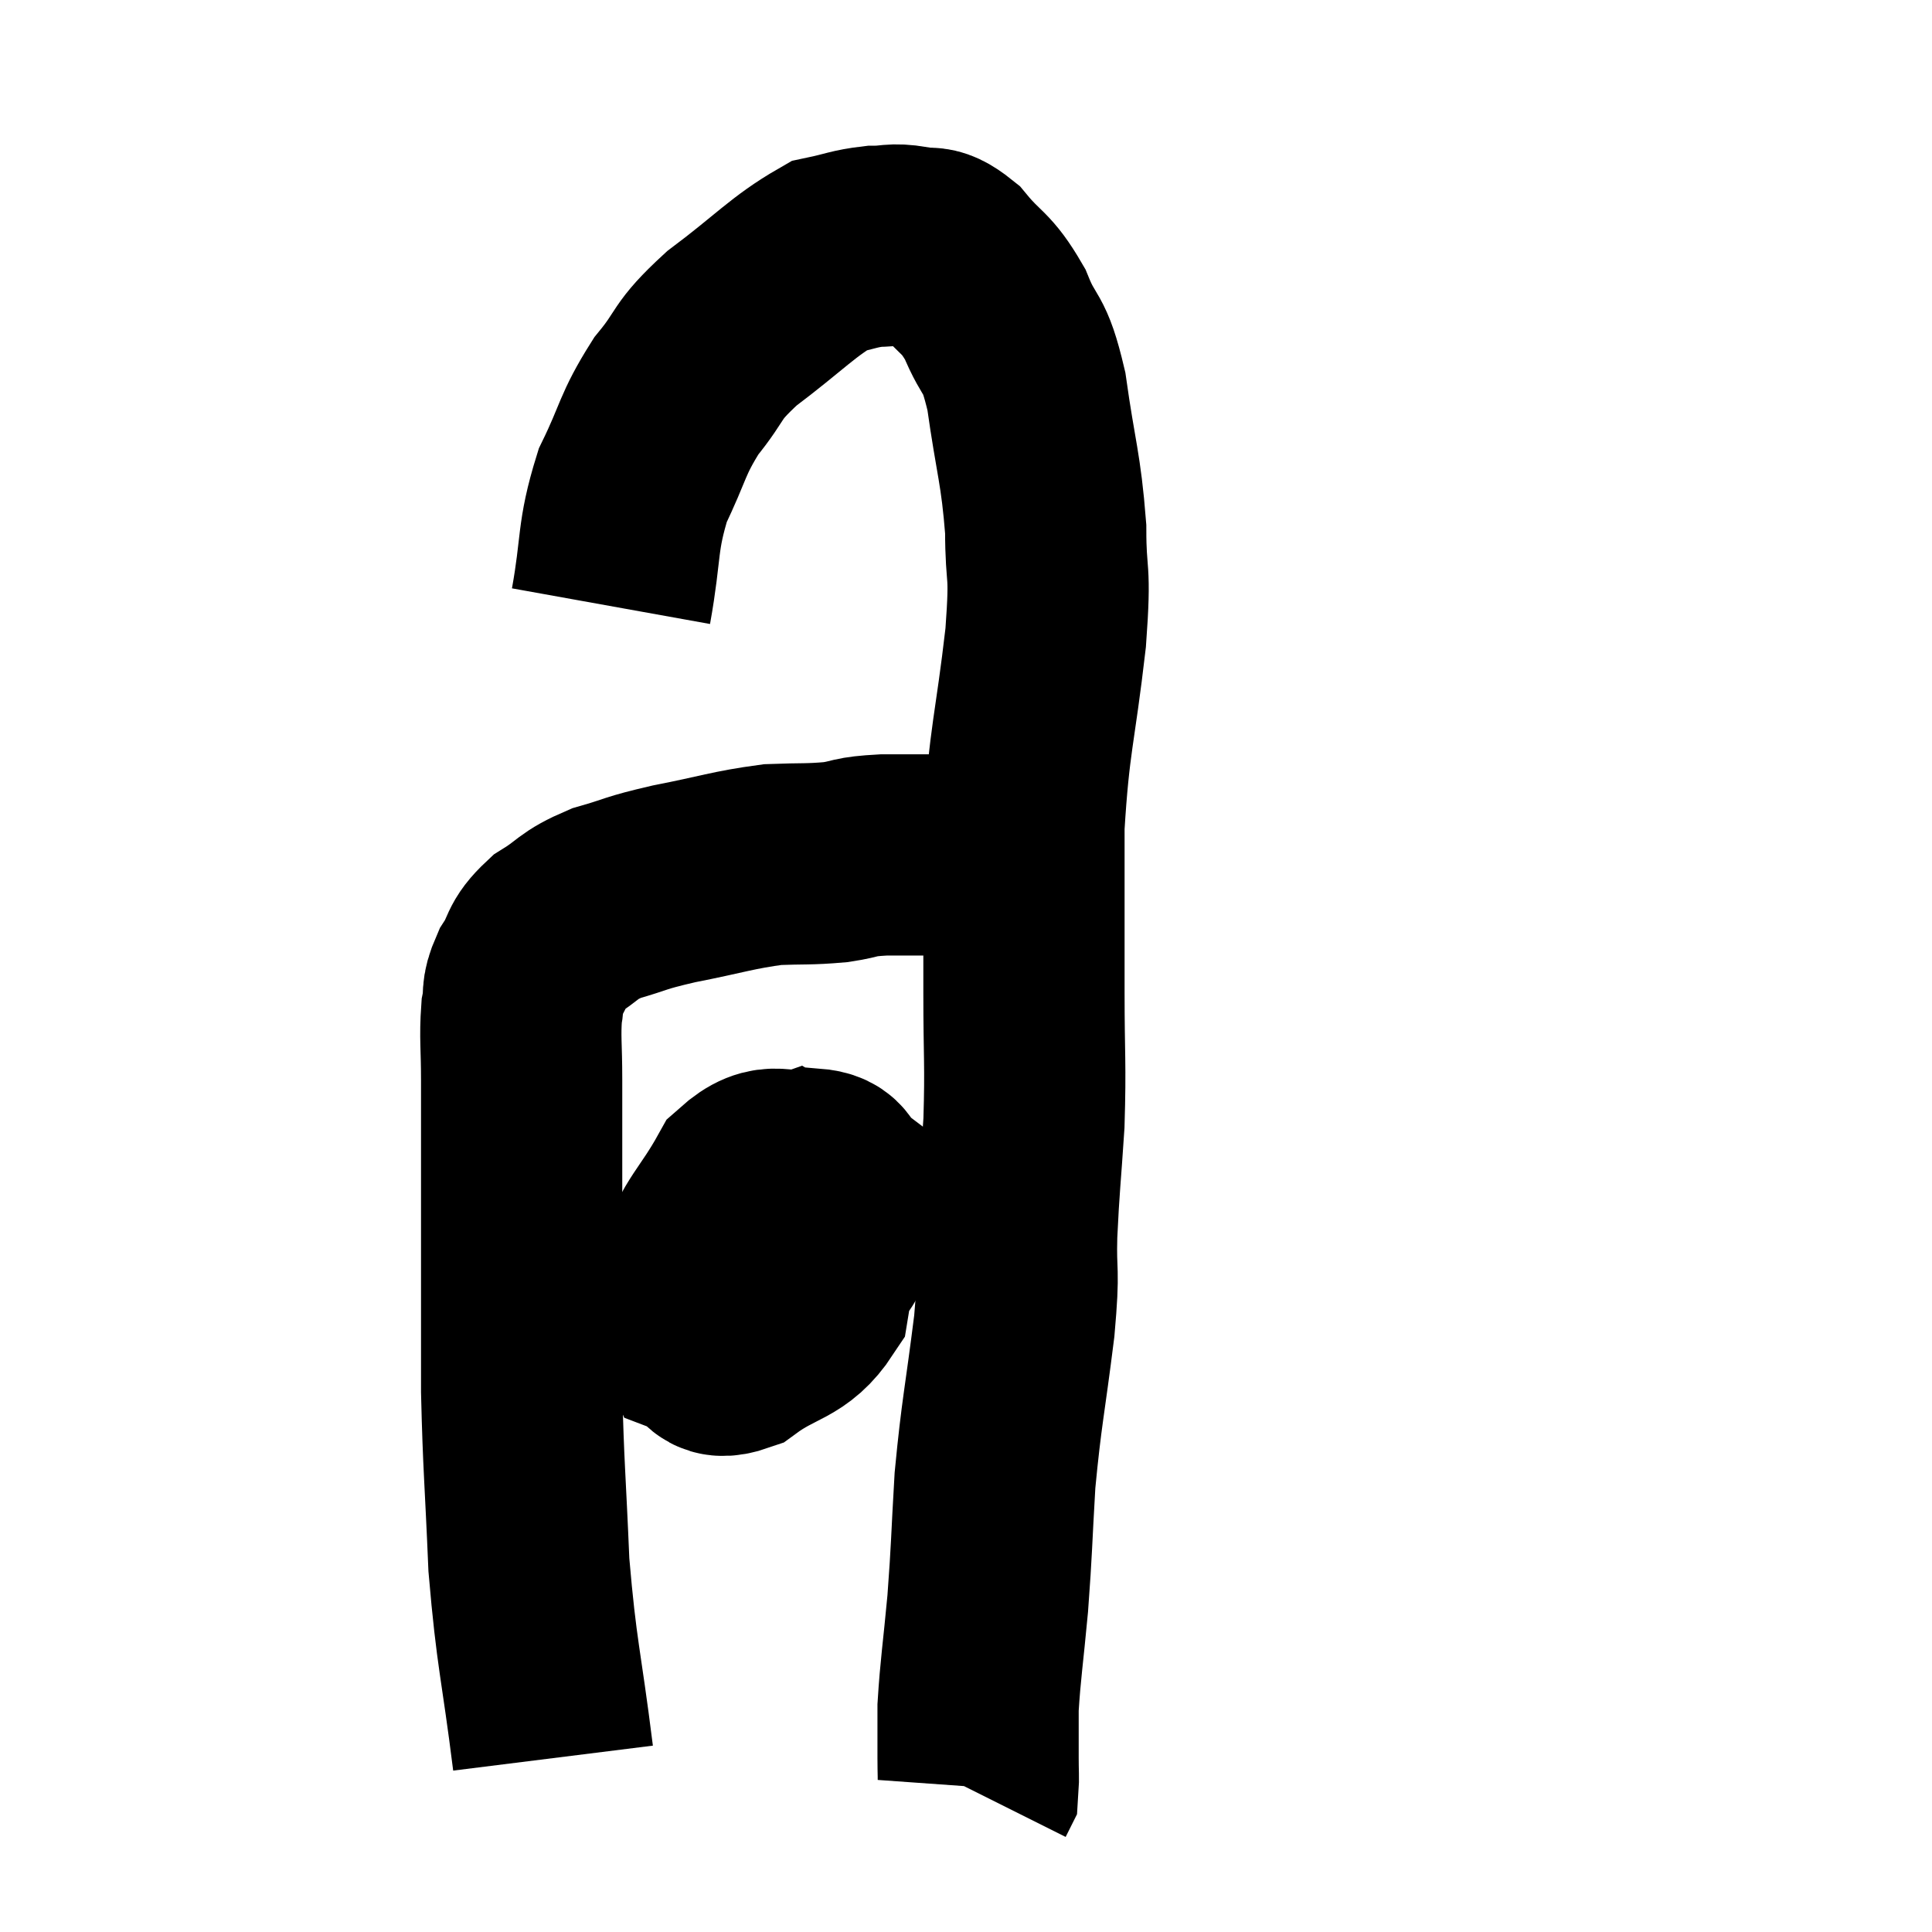 <svg width="48" height="48" viewBox="0 0 48 48" xmlns="http://www.w3.org/2000/svg"><path d="M 13.74 43.68 C 13.44 41.28, 13.335 41.16, 13.14 38.88 C 13.05 36.72, 13.005 36.45, 12.96 34.56 C 12.96 32.94, 12.96 32.685, 12.96 31.32 C 12.96 30.21, 12.96 30.225, 12.96 29.1 C 12.96 27.96, 12.96 27.81, 12.96 26.82 C 12.96 25.98, 12.915 25.785, 12.96 25.14 C 13.05 24.69, 12.93 24.72, 13.14 24.24 C 13.47 23.73, 13.32 23.67, 13.8 23.22 C 14.43 22.83, 14.325 22.755, 15.06 22.44 C 15.9 22.2, 15.705 22.2, 16.74 21.96 C 17.97 21.72, 18.195 21.615, 19.2 21.48 C 19.98 21.45, 20.07 21.48, 20.76 21.42 C 21.36 21.33, 21.15 21.285, 21.96 21.24 C 22.98 21.24, 23.13 21.24, 24 21.24 C 24.72 21.24, 24.975 21.24, 25.44 21.24 C 25.65 21.24, 25.71 21.24, 25.86 21.24 C 25.95 21.24, 25.995 21.24, 26.04 21.24 C 26.04 21.24, 26.04 21.24, 26.04 21.24 L 26.04 21.24" fill="none" stroke="black" stroke-width="5"></path><path d="M 15.18 15.06 C 15.45 13.56, 15.315 13.365, 15.72 12.06 C 16.26 10.95, 16.185 10.815, 16.8 9.84 C 17.49 9, 17.235 9.03, 18.18 8.16 C 19.38 7.26, 19.695 6.87, 20.58 6.36 C 21.15 6.24, 21.21 6.18, 21.72 6.12 C 22.17 6.12, 22.155 6.045, 22.62 6.12 C 23.1 6.27, 23.055 6, 23.58 6.42 C 24.15 7.11, 24.24 6.975, 24.72 7.8 C 25.11 8.76, 25.185 8.385, 25.5 9.72 C 25.74 11.43, 25.86 11.61, 25.98 13.14 C 25.98 14.49, 26.115 13.995, 25.98 15.84 C 25.71 18.18, 25.575 18.315, 25.44 20.52 C 25.44 22.59, 25.44 22.815, 25.44 24.66 C 25.44 26.28, 25.485 26.4, 25.44 27.9 C 25.35 29.28, 25.32 29.4, 25.26 30.66 C 25.23 31.8, 25.335 31.41, 25.2 32.94 C 24.96 34.86, 24.885 35.055, 24.72 36.78 C 24.63 38.31, 24.645 38.43, 24.54 39.84 C 24.42 41.13, 24.36 41.46, 24.3 42.42 C 24.3 43.05, 24.3 43.185, 24.3 43.68 C 24.3 44.04, 24.315 44.19, 24.3 44.4 L 24.24 44.52" fill="none" stroke="black" stroke-width="5"></path><path d="M 19.5 29.88 C 19.05 30.21, 18.84 30.12, 18.6 30.54 C 18.57 31.05, 18.405 31.155, 18.54 31.56 C 18.84 31.86, 18.84 32.01, 19.14 32.16 C 19.44 32.16, 19.335 32.52, 19.74 32.16 C 20.25 31.44, 20.475 31.365, 20.76 30.72 C 20.82 30.15, 21.03 30, 20.88 29.58 C 20.52 29.31, 20.745 29.085, 20.16 29.04 C 19.35 29.22, 19.245 28.77, 18.54 29.4 C 17.94 30.48, 17.64 30.6, 17.34 31.56 C 17.34 32.4, 17.1 32.73, 17.34 33.24 C 17.82 33.42, 17.61 33.84, 18.3 33.6 C 19.2 32.94, 19.575 33.075, 20.1 32.28 C 20.25 31.35, 20.505 31.185, 20.4 30.42 C 20.04 29.82, 20.07 29.445, 19.68 29.22 C 19.26 29.37, 19.17 28.95, 18.84 29.52 L 18.36 31.5" fill="none" stroke="black" stroke-width="5"></path></svg>